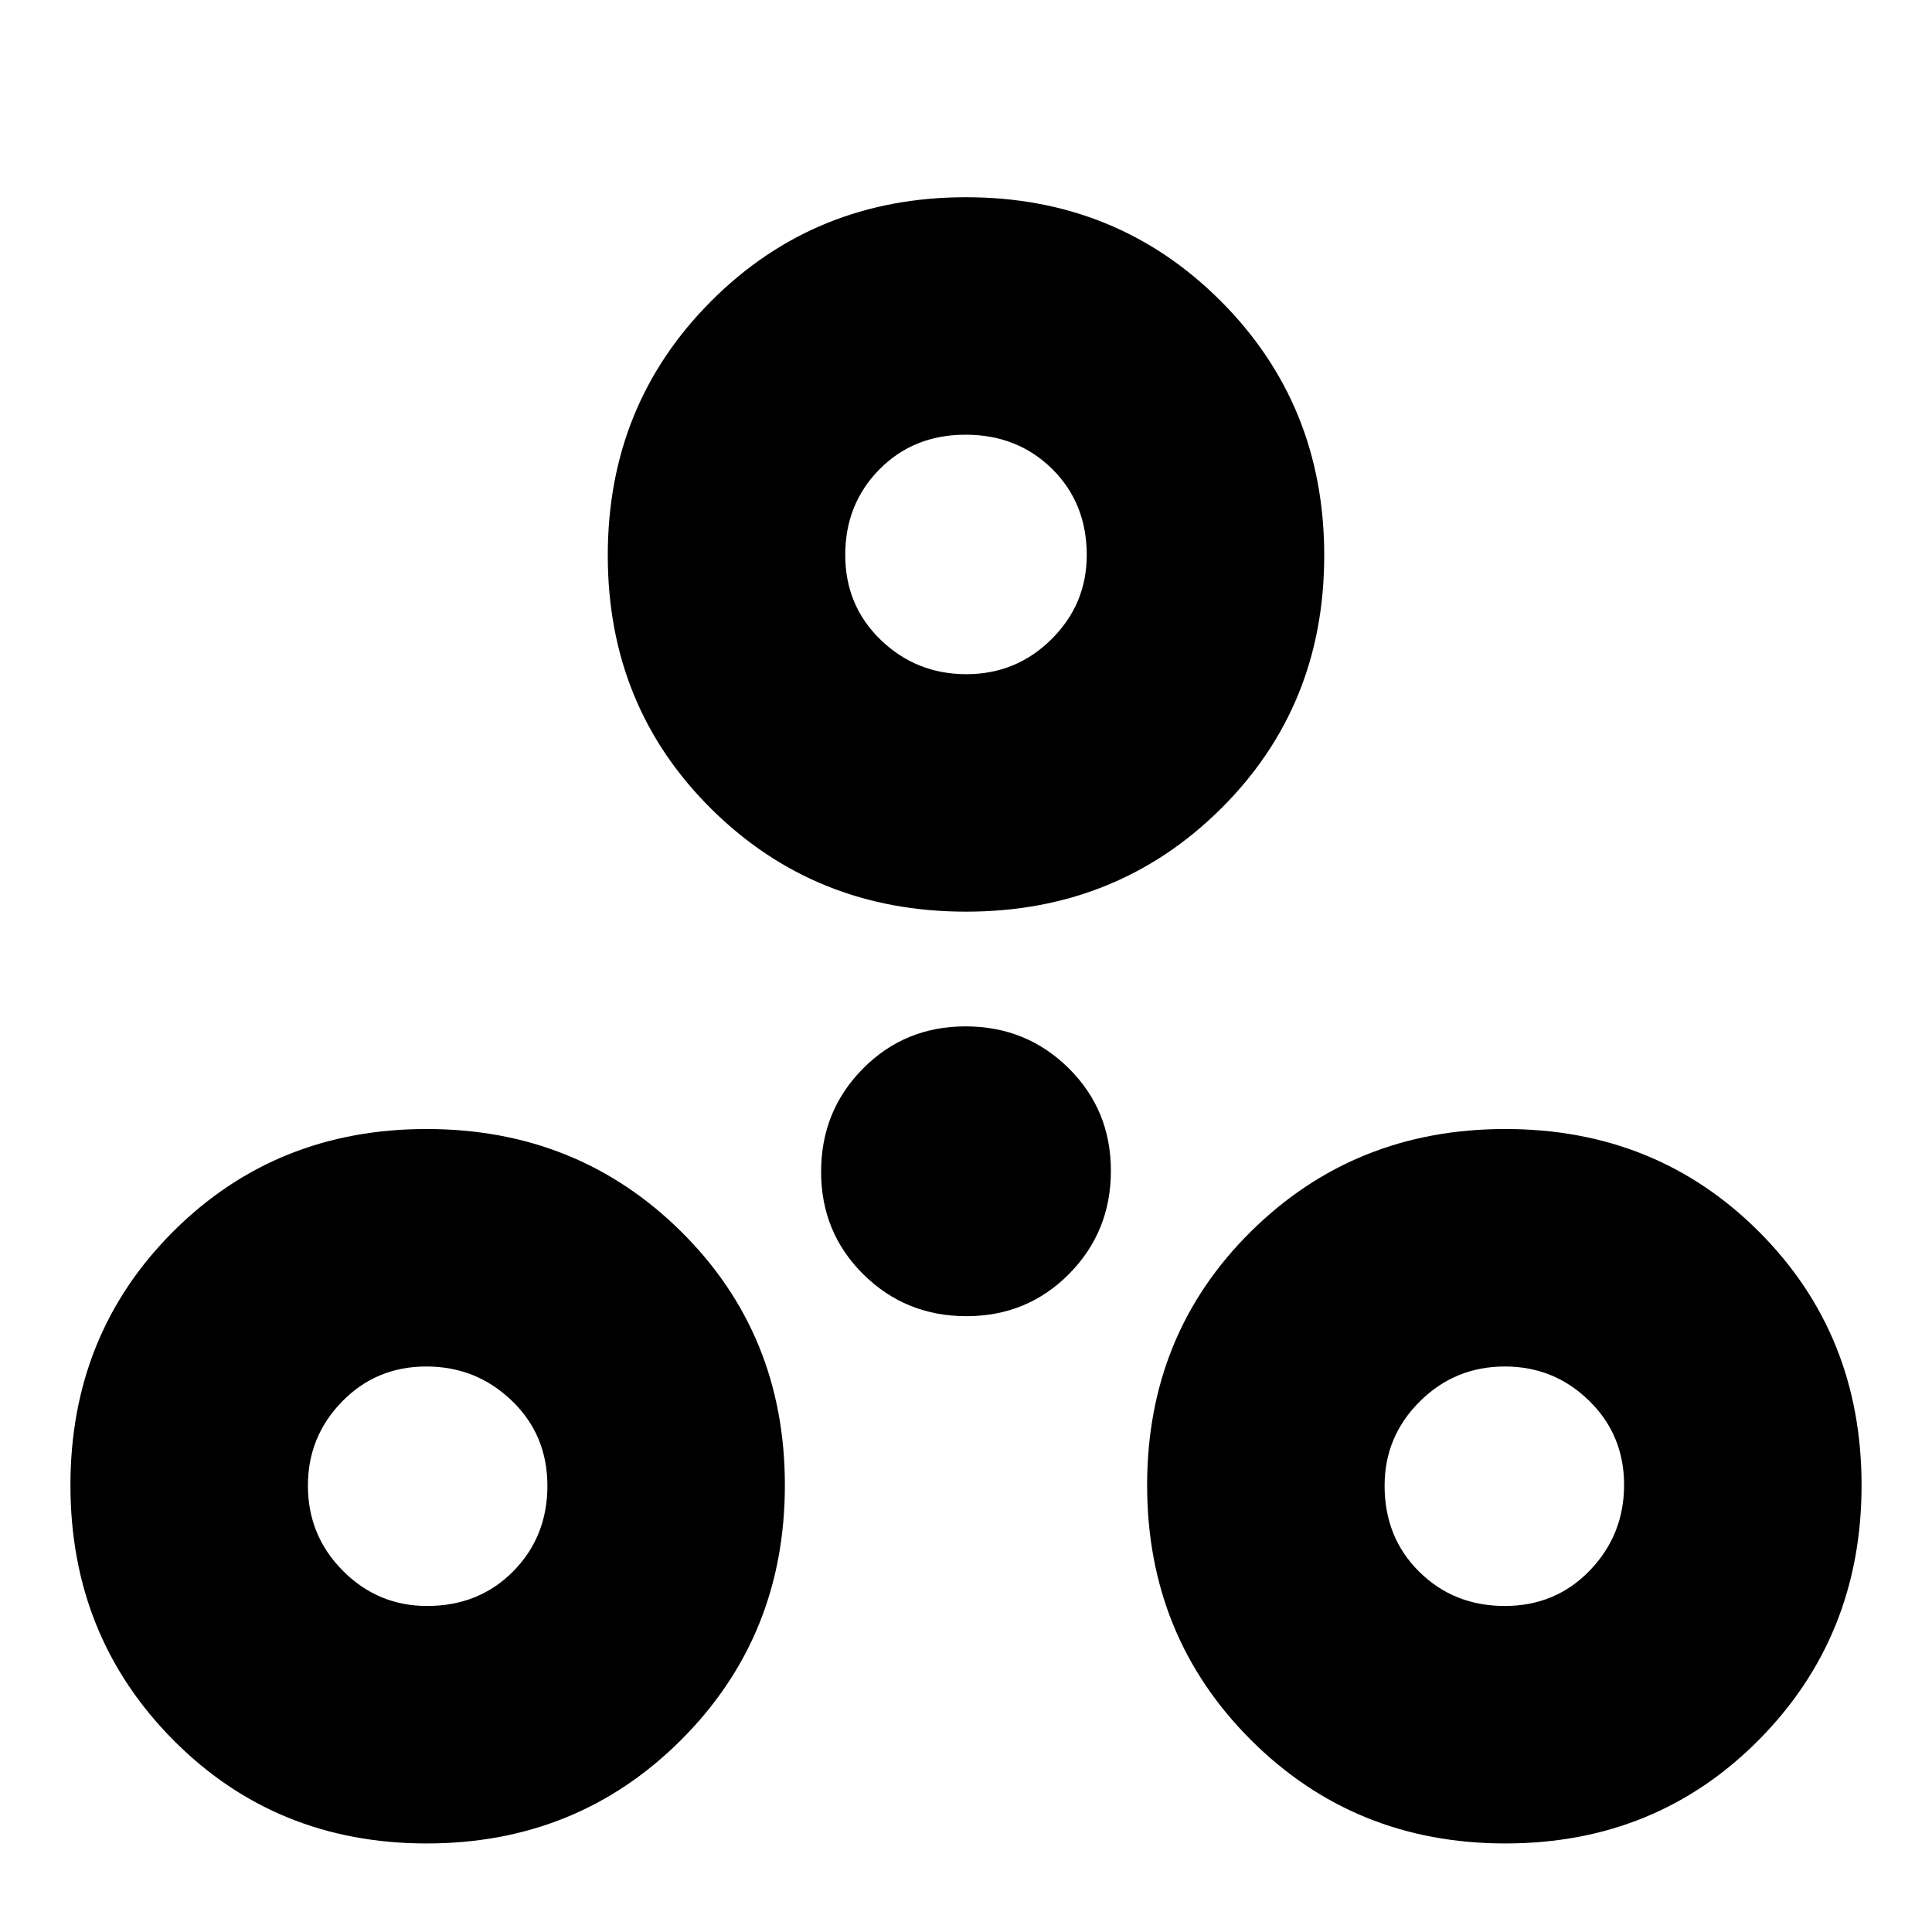 <svg xmlns="http://www.w3.org/2000/svg" height="20" viewBox="0 -960 960 960" width="20"><path d="M212-44q-75 0-126-51.5T35-222q0-75 51-126t126-51q75 0 126.5 51T390-222q0 75-51.5 126.5T212-44Zm536 0q-75 0-126.5-51.5T570-222q0-75 51.5-126T748-399q75 0 126 51t51 126q0 75-51 126.5T748-44ZM212.212-162Q238-162 255-179.212q17-17.213 17-42.5Q272-247 254.323-264q-17.677-17-42.5-17T170-263.606q-17 17.393-17 41.818 0 24.838 17.394 42.313Q187.787-162 212.212-162Zm535.5 0Q773-162 790-179.677q17-17.677 17-42.5T789.606-264q-17.393-17-41.818-17-24.838 0-42.313 17.394Q688-246.213 688-221.788 688-196 705.212-179q17.213 17 42.5 17Zm-267.49-144Q450-306 429-326.778t-21-51Q408-408 428.778-429t51-21Q510-450 531-429.222t21 51Q552-348 531.222-327t-51 21ZM480-507q-75 0-126.5-51T302-684q0-75 51.5-126.5T480-862q75 0 126.5 51.5T658-684q0 75-51.5 126T480-507Zm.177-118Q505-625 522.5-642.394q17.5-17.393 17.5-41.818Q540-710 522.788-727q-17.213-17-43-17Q454-744 437-726.788q-17 17.213-17 42.5Q420-659 437.677-642q17.677 17 42.5 17ZM480-685ZM213-222Zm535 0Z"/></svg>